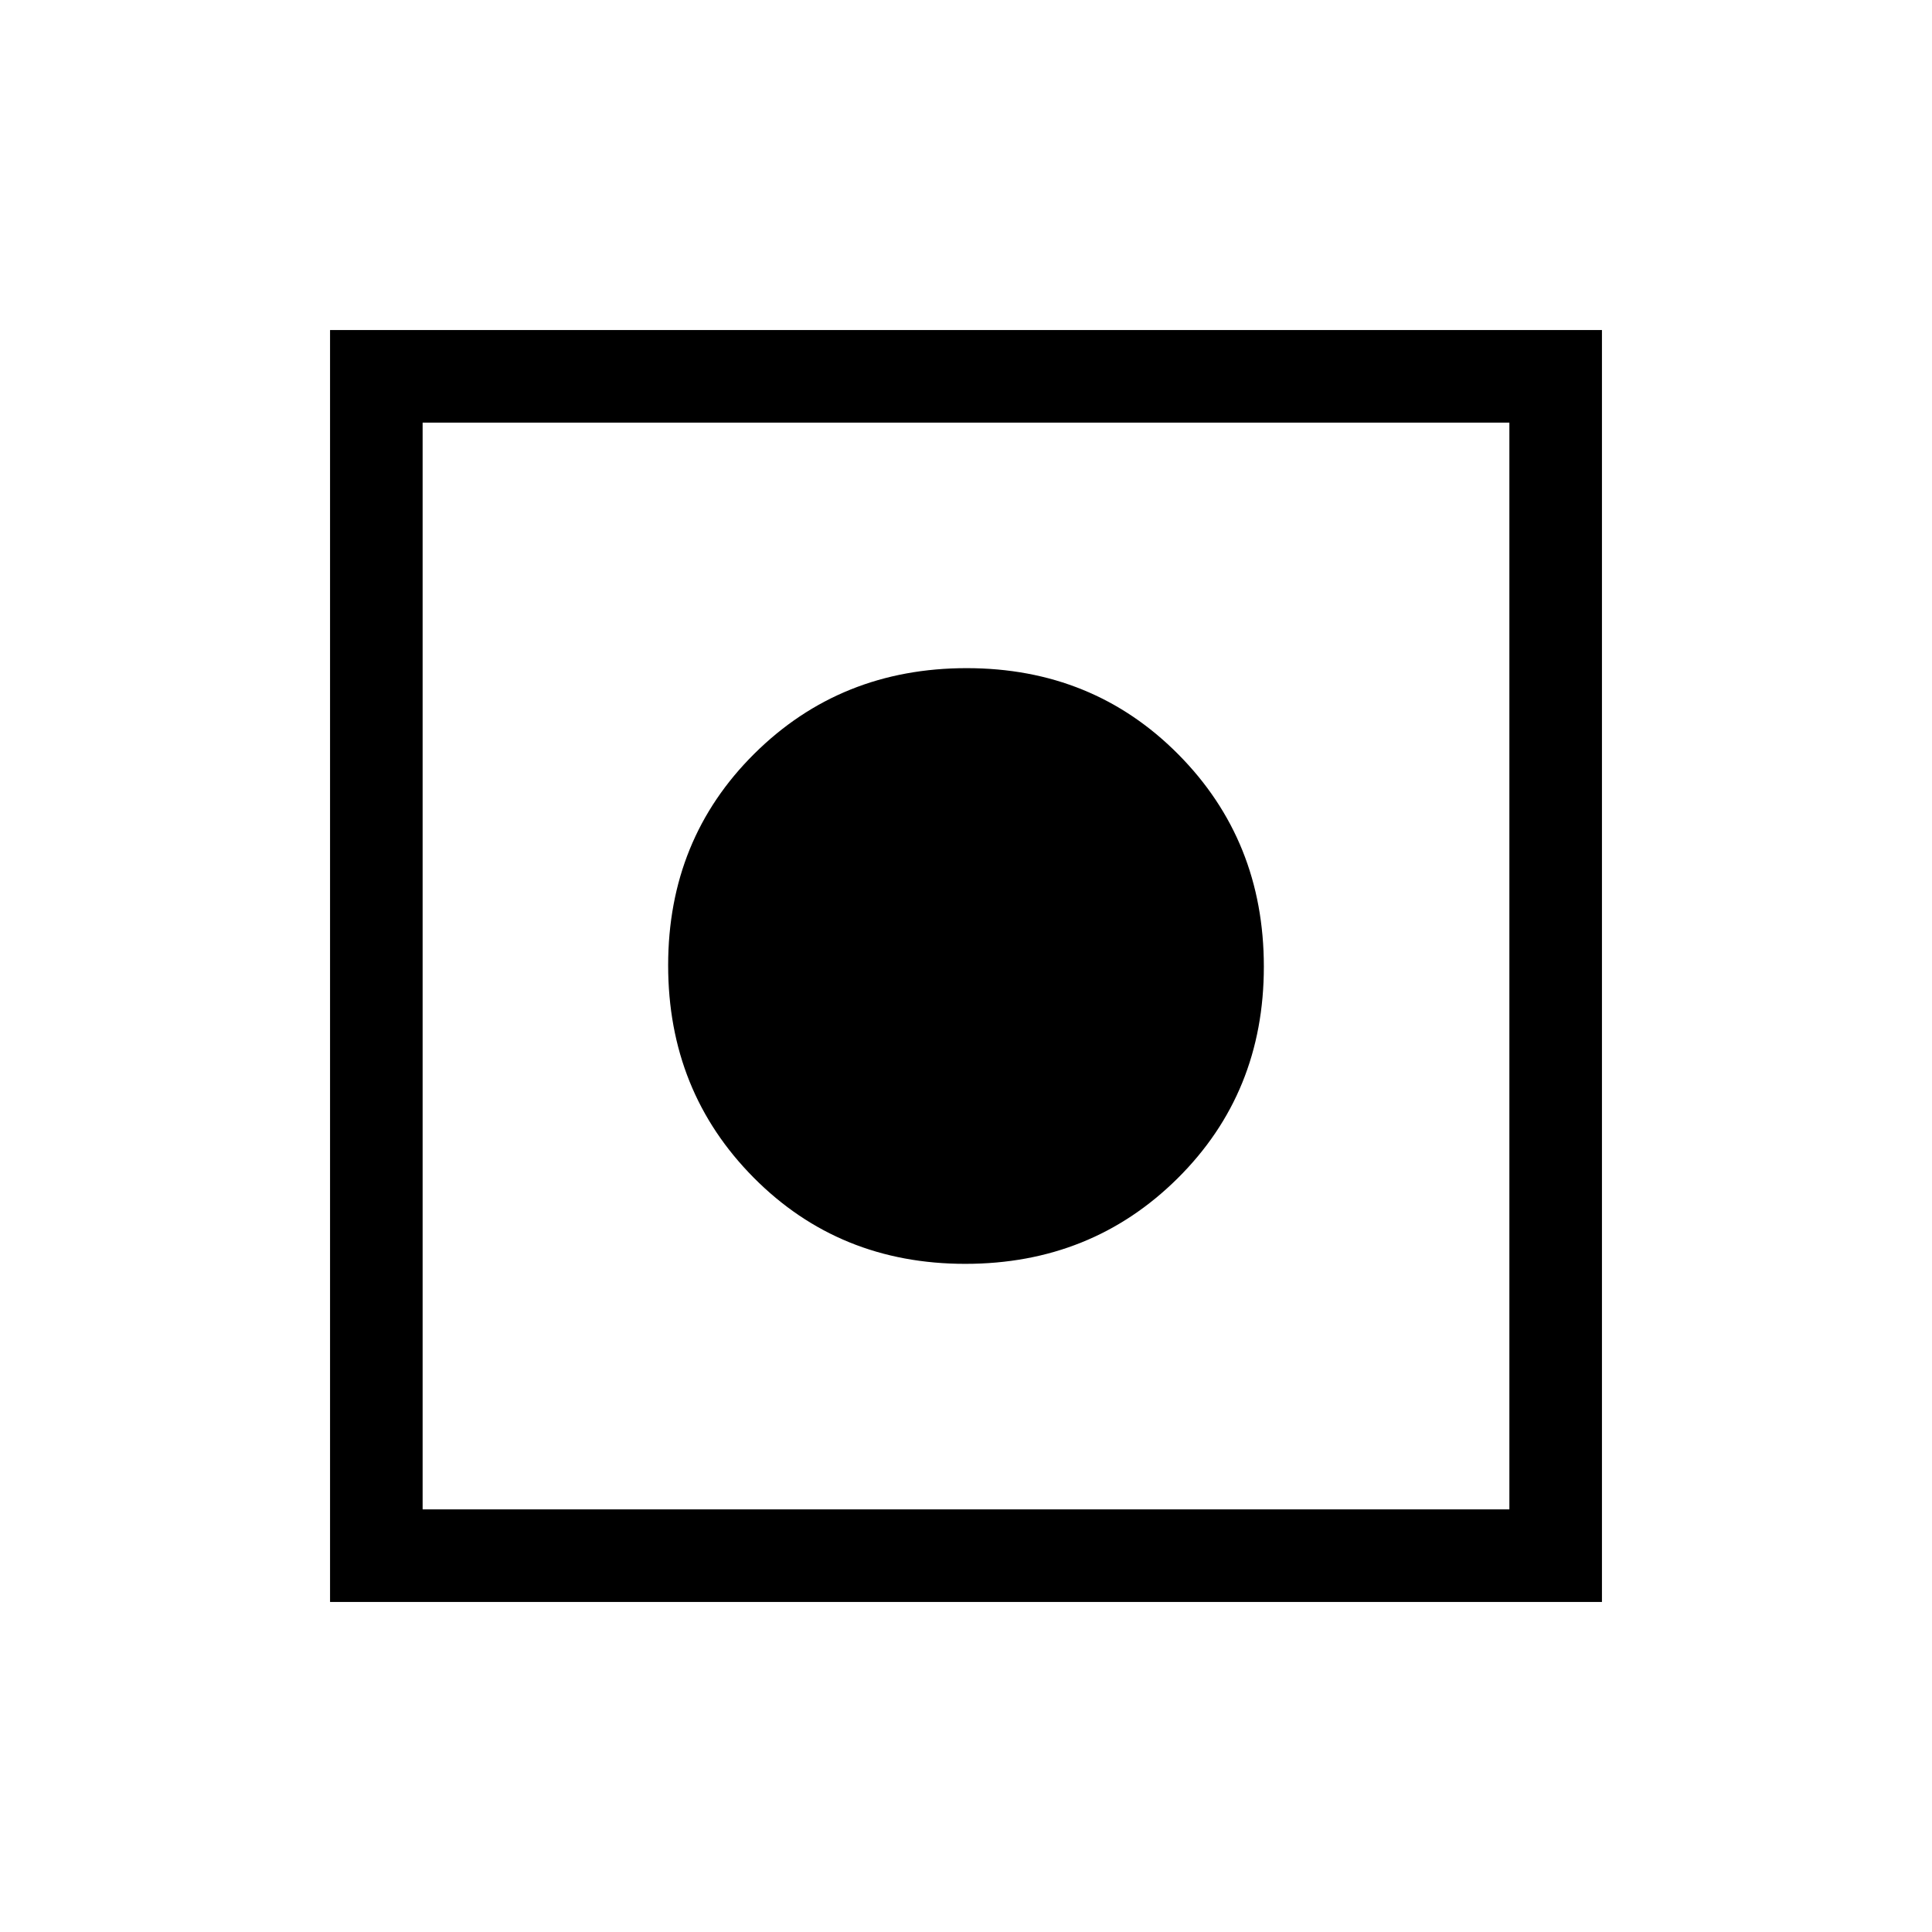 <svg xmlns="http://www.w3.org/2000/svg" height="20" viewBox="0 -960 960 960" width="20"><path d="M164-164v-632h632v632H164Zm46-46h540v-540H210v540Zm269.66-122Q417-332 374.5-374.84 332-417.69 332-480.34q0-62.66 42.84-105.16 42.85-42.5 105.5-42.5 62.66 0 105.16 42.84 42.5 42.85 42.5 105.5 0 62.66-42.84 105.16-42.85 42.5-105.5 42.5Z"/></svg>